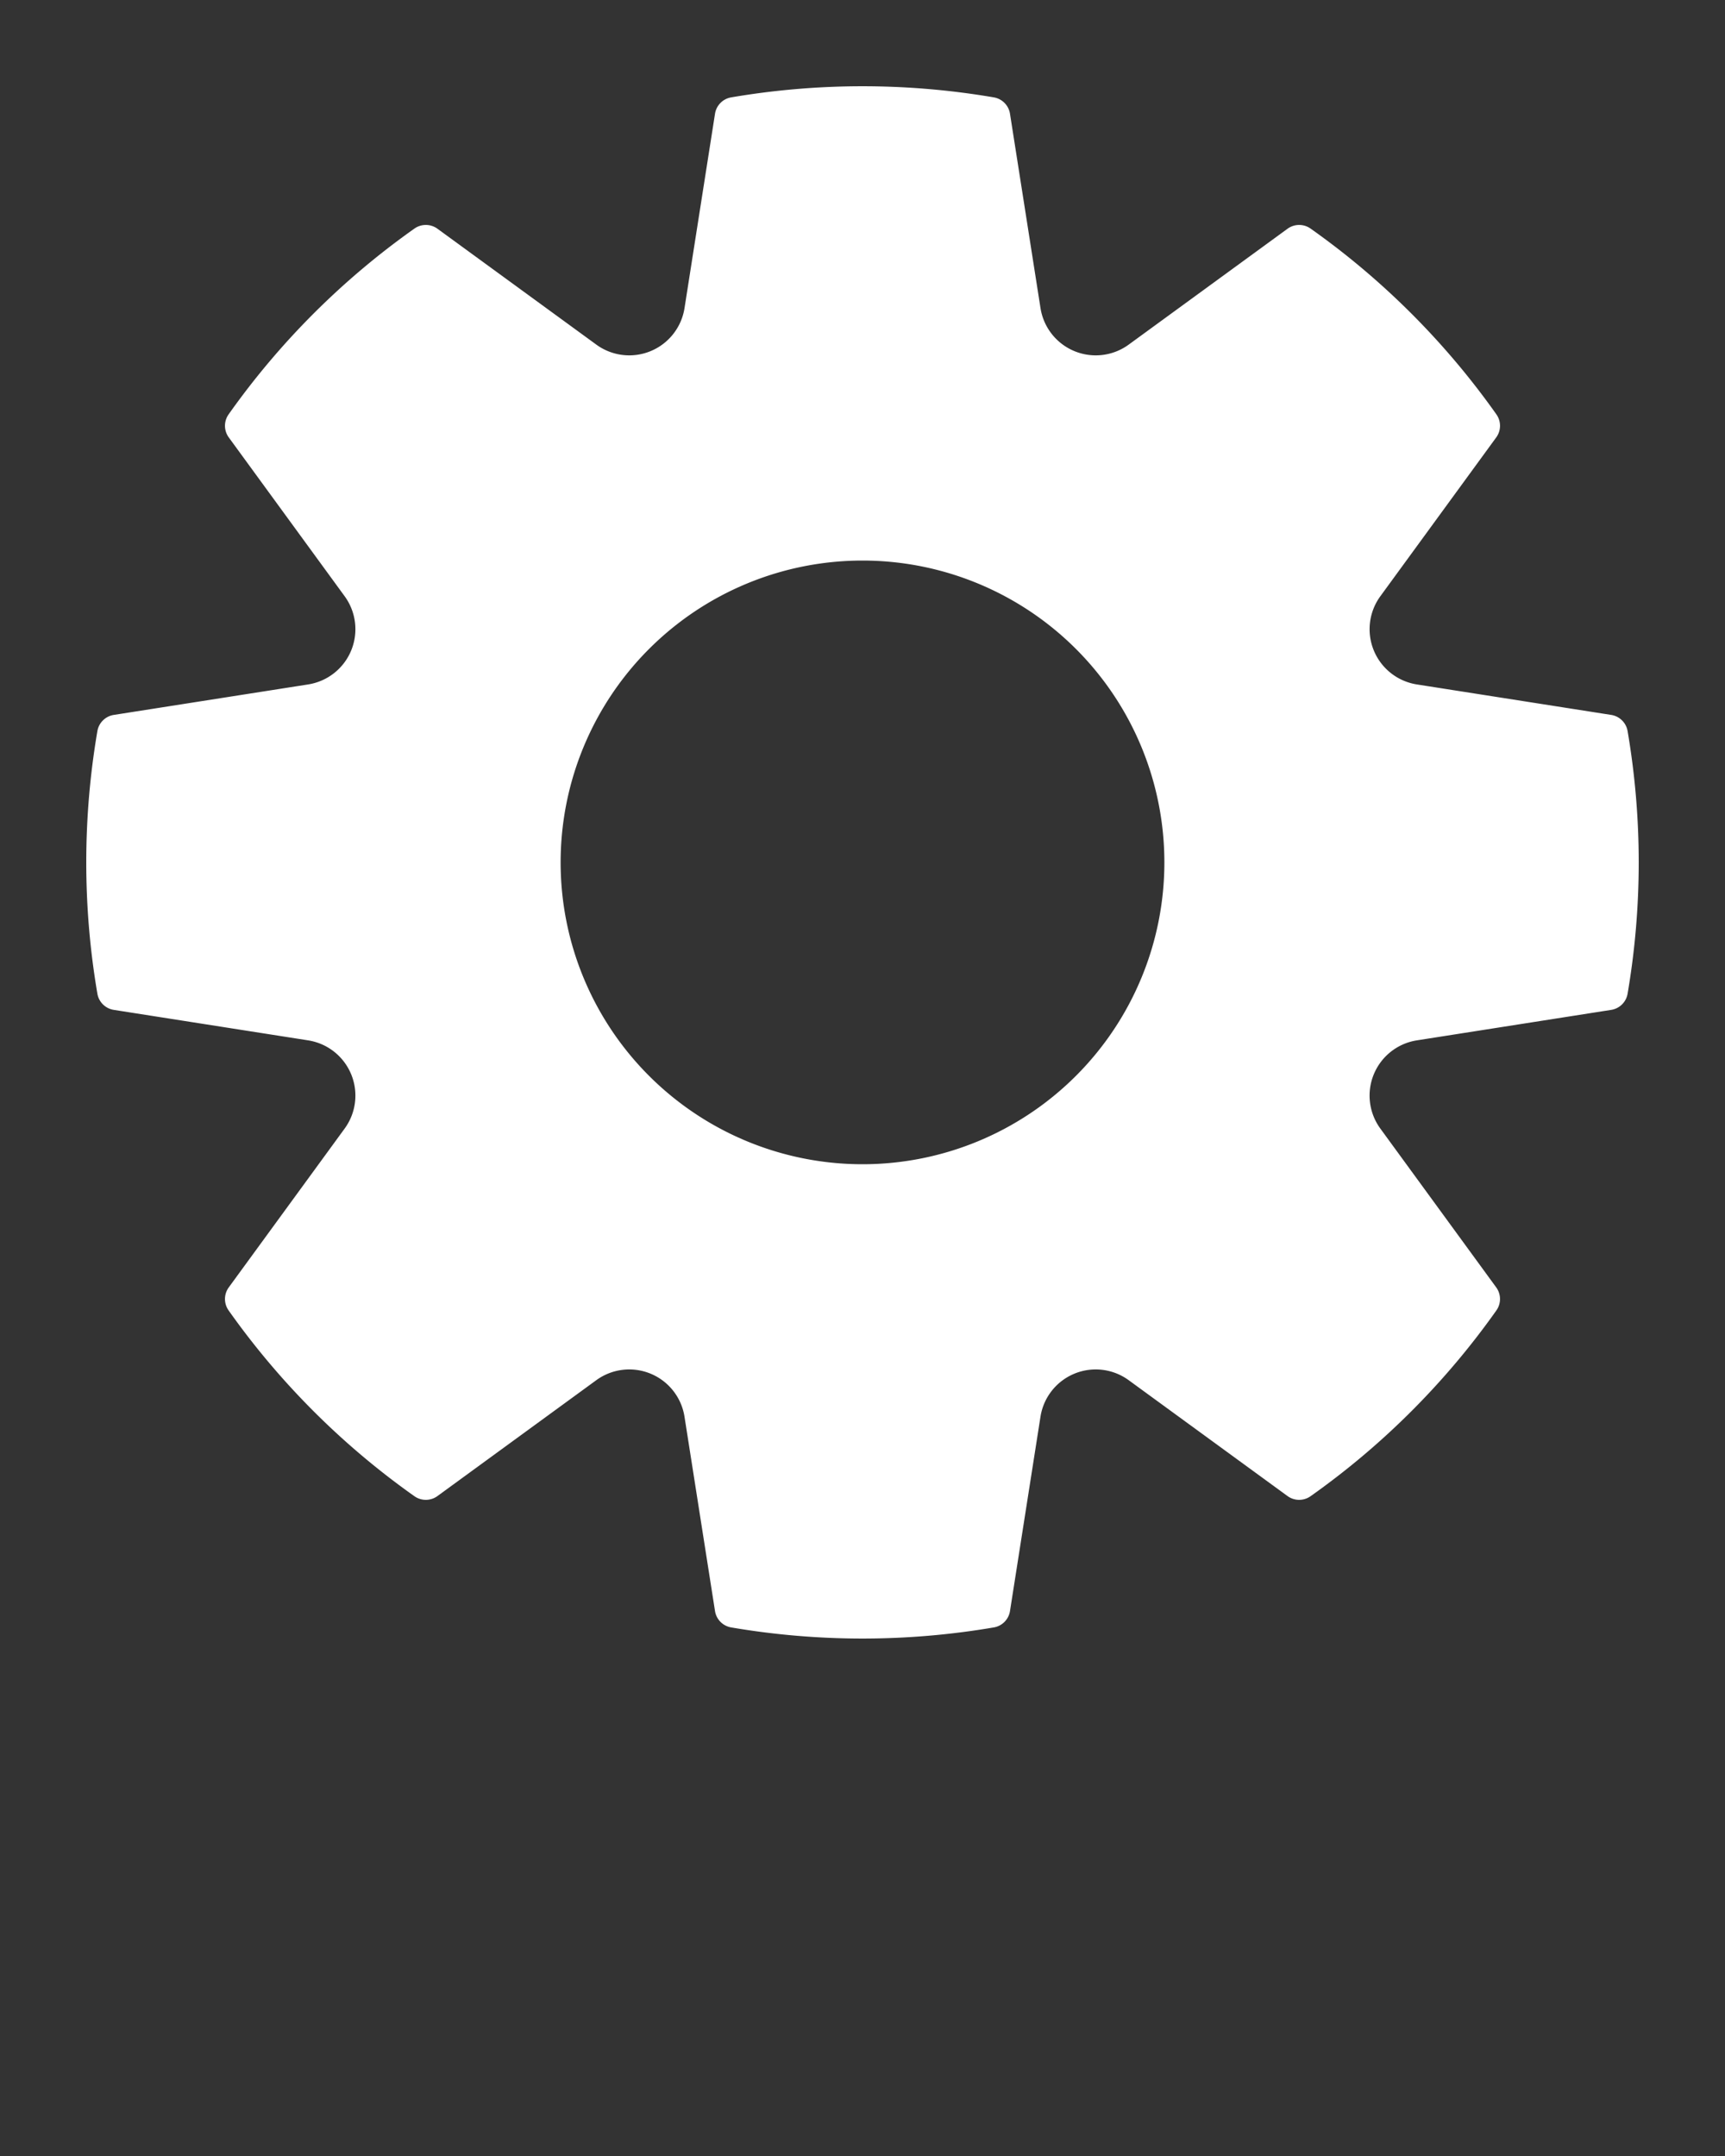 <?xml version="1.0" encoding="UTF-8" standalone="no"?>
<svg
   xmlns:dc="http://purl.org/dc/elements/1.1/"
   xmlns:cc="http://creativecommons.org/ns#"
   xmlns:rdf="http://www.w3.org/1999/02/22-rdf-syntax-ns#"
   xmlns:svg="http://www.w3.org/2000/svg"
   xmlns="http://www.w3.org/2000/svg"
   xmlns:sodipodi="http://sodipodi.sourceforge.net/DTD/sodipodi-0.dtd"
   xmlns:inkscape="http://www.inkscape.org/namespaces/inkscape"
   data-name="Layer 1"
   viewBox="0 0 100 125"
   x="0px"
   y="0px"
   version="1.1"
   id="svg10"
   sodipodi:docname="settings.svg"
   inkscape:version="0.92.3 (2405546, 2018-03-11)">
  <rect x="0" y="0" width="100" height="125" fill="#333333" stroke="none"/>
  <defs
     id="defs14" />
  <sodipodi:namedview
     pagecolor="#ffffff"
     bordercolor="#666666"
     borderopacity="1"
     objecttolerance="10"
     gridtolerance="10"
     guidetolerance="10"
     inkscape:pageopacity="0"
     inkscape:pageshadow="2"
     inkscape:window-width="1366"
     inkscape:window-height="744"
     id="namedview12"
     showgrid="false"
     inkscape:zoom="1.888"
     inkscape:cx="-18.061441"
     inkscape:cy="62.5"
     inkscape:window-x="0"
     inkscape:window-y="24"
     inkscape:window-maximized="1"
     inkscape:current-layer="svg10" />
  <title
     id="title2">54</title>
  <path
     d="M82.136,39.682a3.242,3.242,0,0,1-2.116-5.113l6.716-9.206a1.145,1.145,0,0,0,.016-1.332A45.014,45.014,0,0,0,75.969,13.248a1.145,1.145,0,0,0-1.332.016l-9.205,6.716a3.242,3.242,0,0,1-5.113-2.116L58.551,6.599a1.143,1.143,0,0,0-.93-.952,45.255,45.255,0,0,0-15.242,0,1.143,1.143,0,0,0-.93.952L39.682,17.864a3.242,3.242,0,0,1-5.113,2.116L25.363,13.264a1.145,1.145,0,0,0-1.332-.016,45.013,45.013,0,0,0-10.783,10.783,1.145,1.145,0,0,0,.016,1.332l6.716,9.206a3.242,3.242,0,0,1-2.116,5.113l-11.265,1.767a1.143,1.143,0,0,0-.952.93,45.249,45.249,0,0,0,0,15.242,1.143,1.143,0,0,0,.952.93l11.265,1.767a3.242,3.242,0,0,1,2.116,5.113l-6.716,9.206a1.145,1.145,0,0,0-.016,1.332,45.014,45.014,0,0,0,10.783,10.783,1.145,1.145,0,0,0,1.332-.016l9.205-6.716a3.242,3.242,0,0,1,5.113,2.116L41.449,93.401a1.143,1.143,0,0,0,.93.952,45.252,45.252,0,0,0,15.242,0,1.143,1.143,0,0,0,.93-.952l1.767-11.265a3.242,3.242,0,0,1,5.113-2.116l9.205,6.716a1.145,1.145,0,0,0,1.332.016A45.015,45.015,0,0,0,86.751,75.969a1.145,1.145,0,0,0-.016-1.332l-6.716-9.206a3.242,3.242,0,0,1,2.116-5.113l11.265-1.767a1.143,1.143,0,0,0,.952-.93,45.252,45.252,0,0,0,0-15.242,1.143,1.143,0,0,0-.952-.93ZM50,67.5a17.5,17.5,0,1,1,17.5-17.5A17.5,17.5,0,0,1,50,67.5Z"
     id="path4"
     style="fill:#ffffff;fill-opacity:1" />
</svg>
